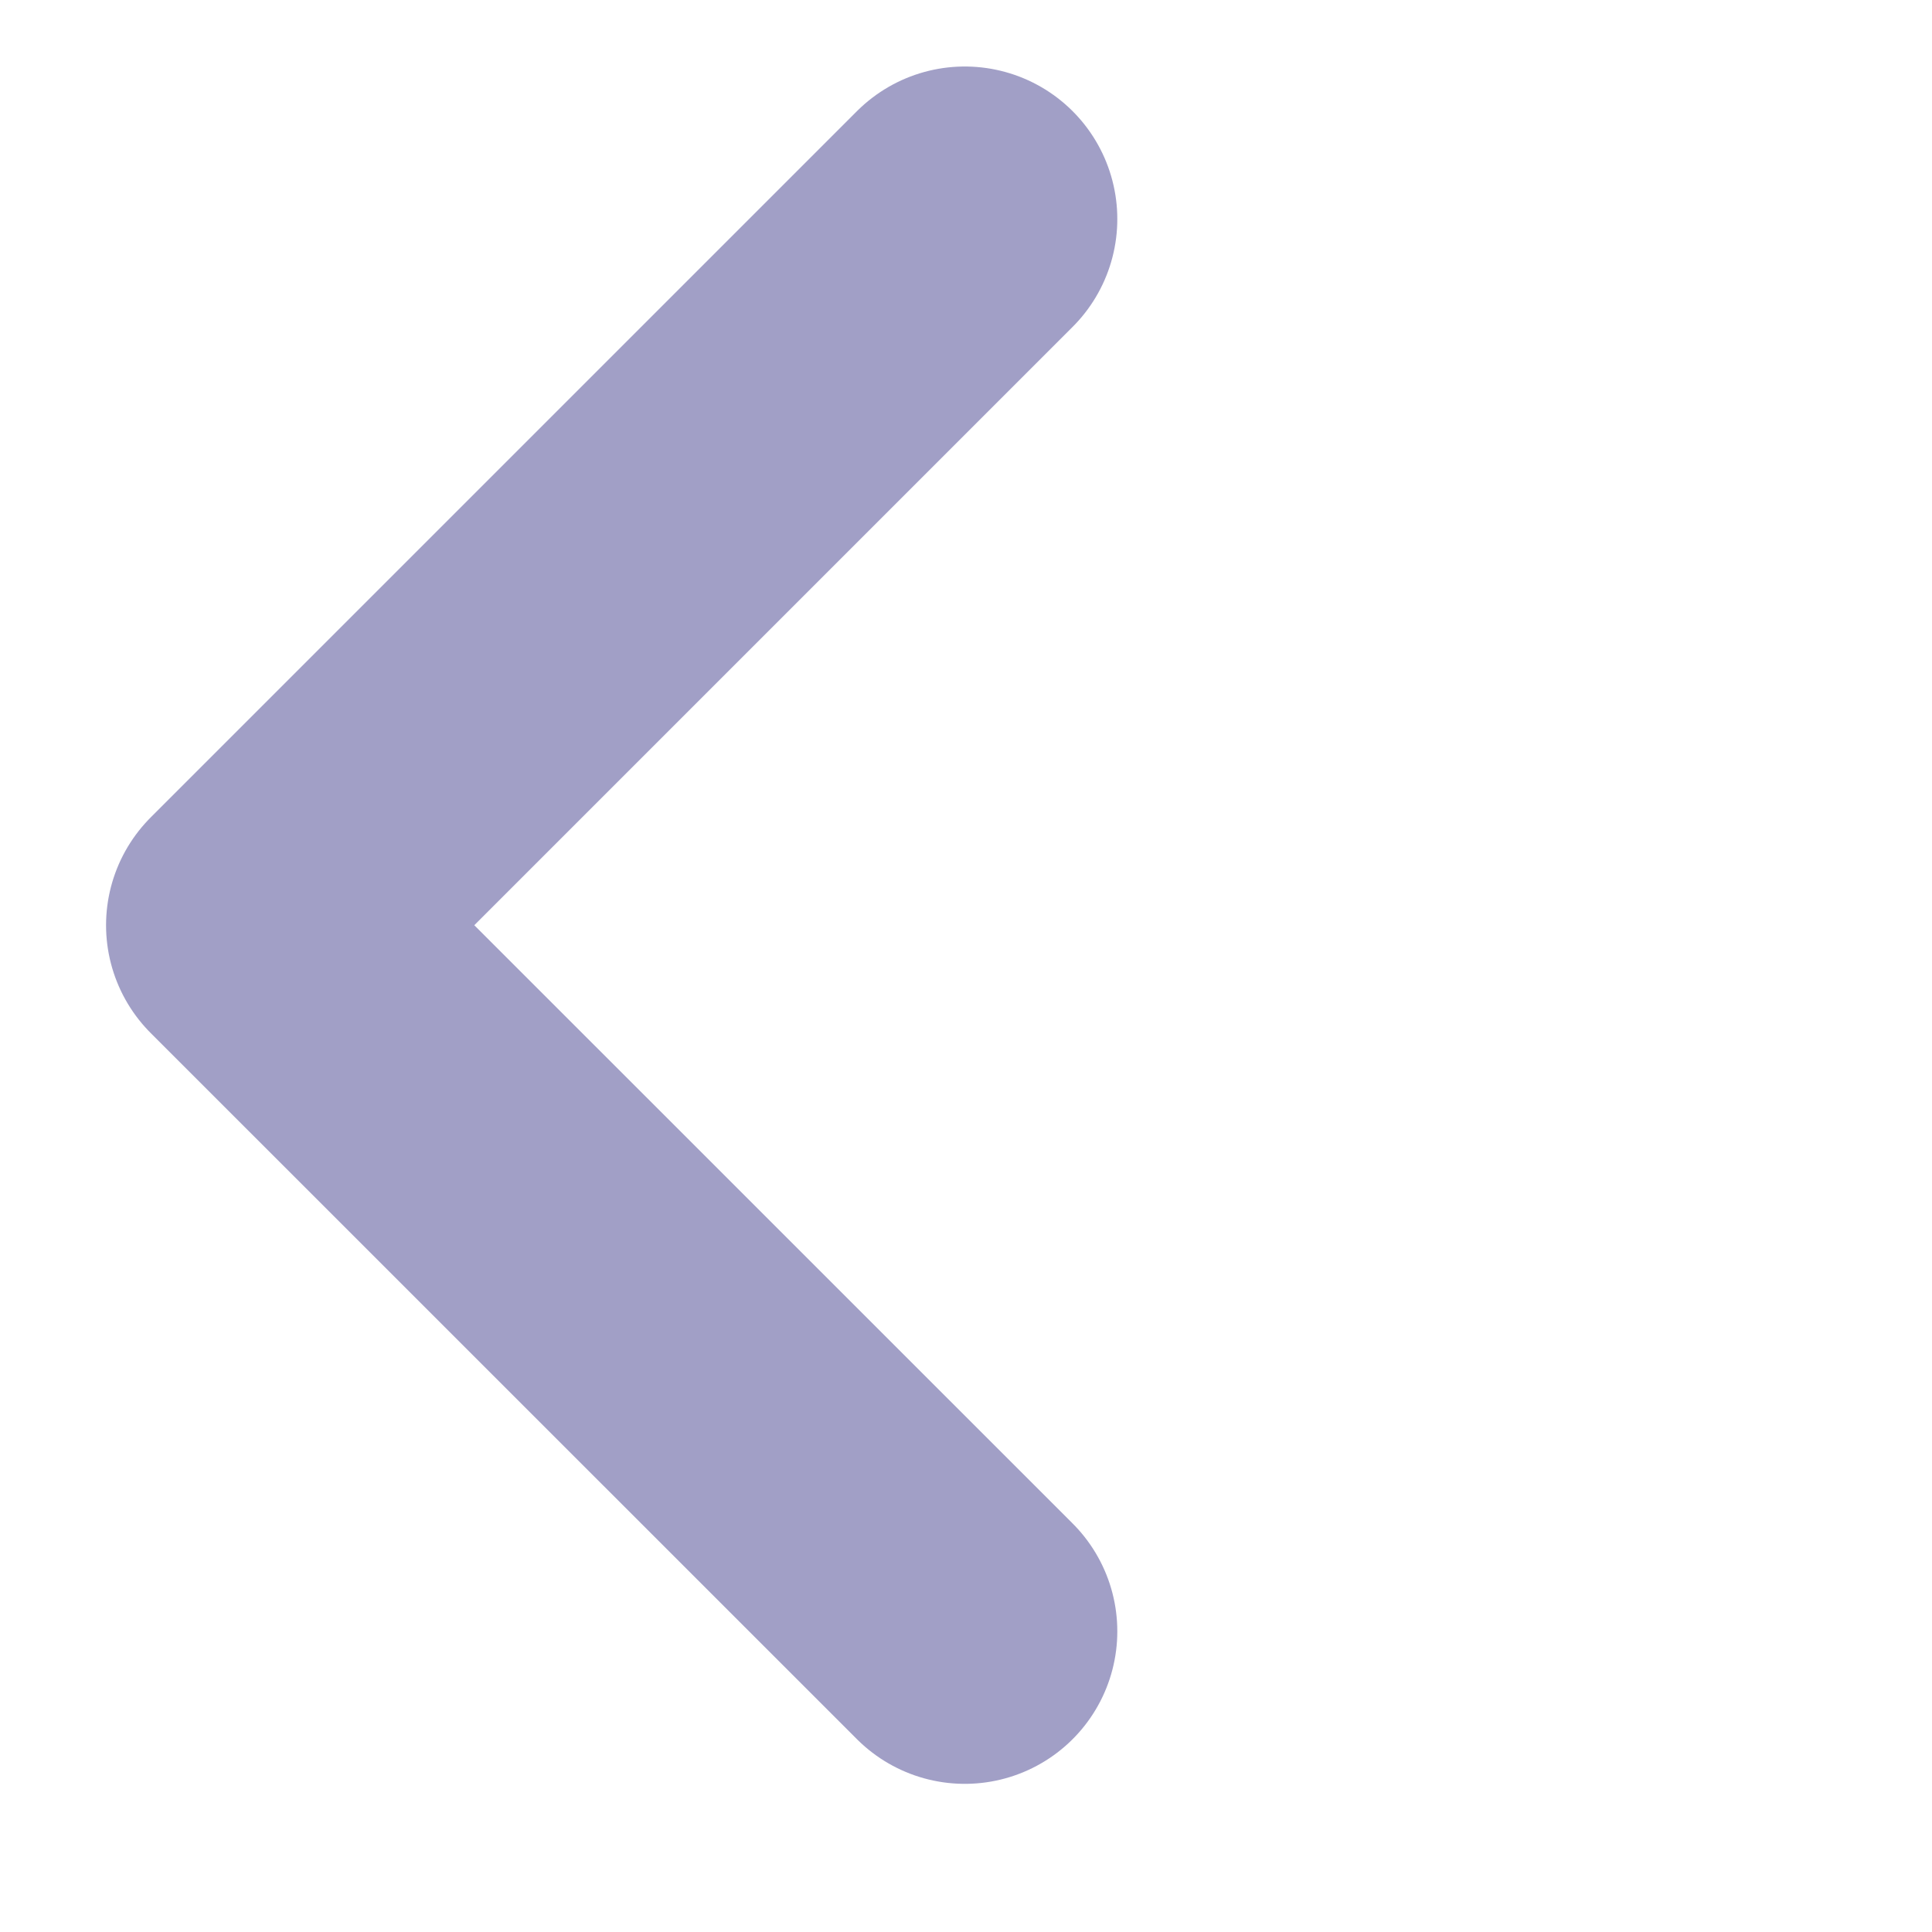 <svg width="19" height="19" viewBox="0 0 19 19" fill="none" xmlns="http://www.w3.org/2000/svg">
<path opacity="0.4" d="M9.488 16.043L2.543 9.099L9.488 2.154" stroke="#151071" stroke-width="3" stroke-linecap="round" stroke-linejoin="round"/>
</svg>
